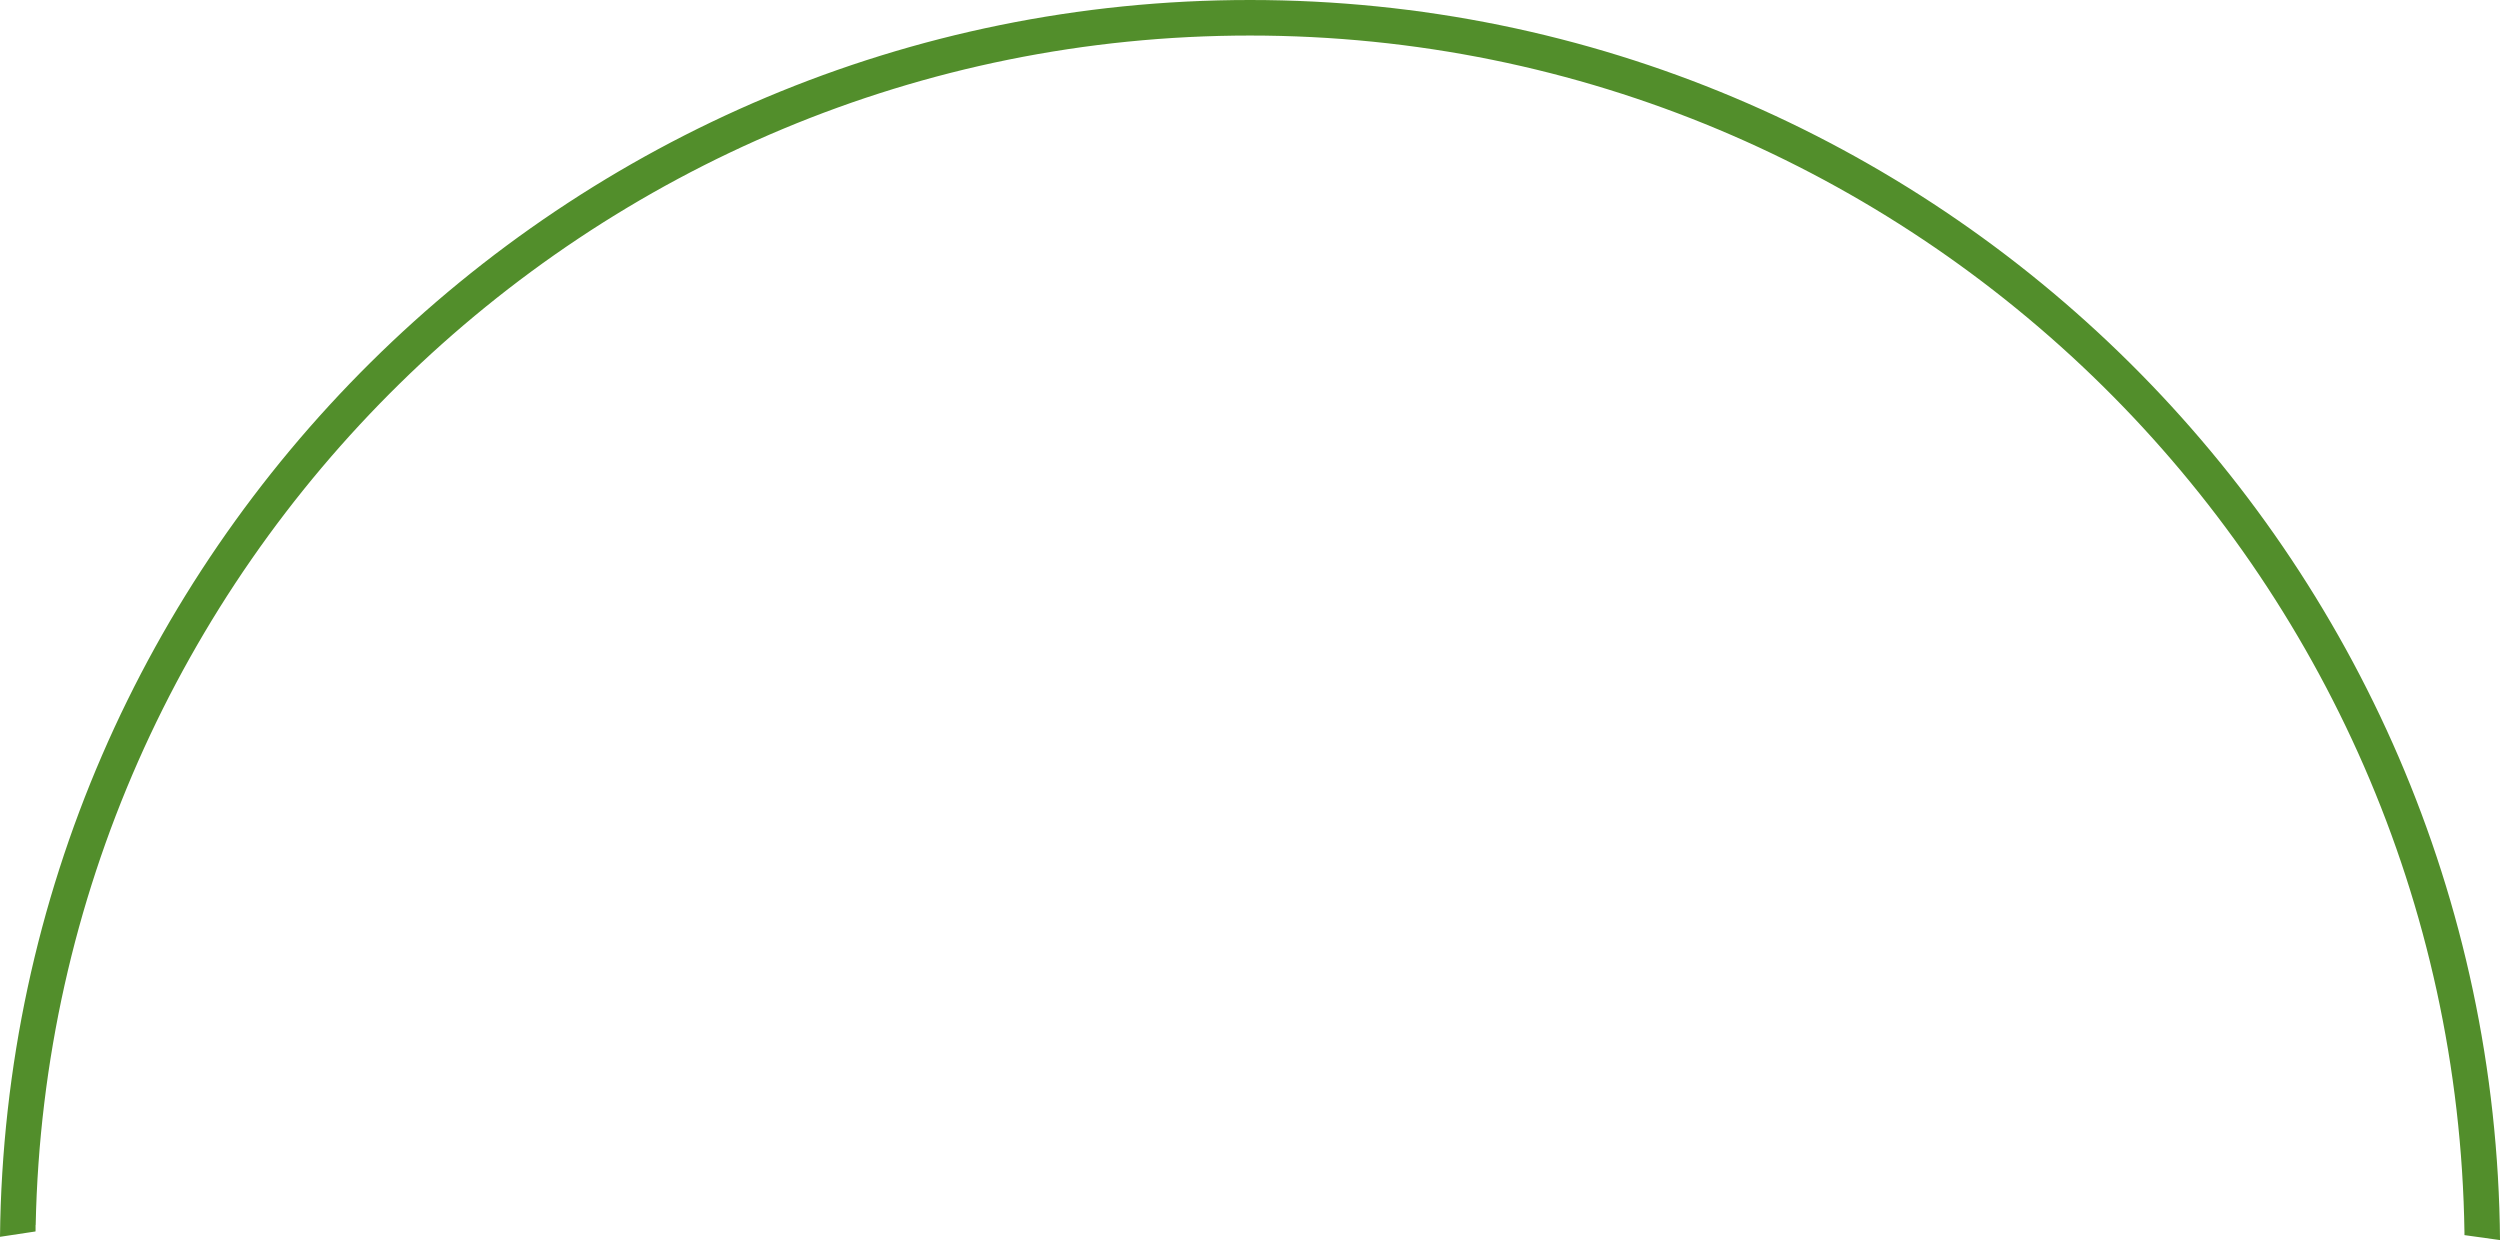 <svg version="1.1" id="图层_1" x="0px" y="0px" width="288.457px" height="143.082px" viewBox="0 0 288.457 143.082" enable-background="new 0 0 288.457 143.082" xml:space="preserve" xmlns="http://www.w3.org/2000/svg" xmlns:xlink="http://www.w3.org/1999/xlink" xmlns:xml="http://www.w3.org/XML/1998/namespace">
  <path fill="#528E2B" d="M4.064,141.614v0.479c0.011-0.002,0.023-0.004,0.034-0.005c0.002-0.07,0.004-0.14,0.006-0.21v-0.524h0.014
	C5.663,65.406,67.916,4.101,144.227,4.101c76.592,0,139.029,61.759,140.129,138.095v-0.303v0.303v0.315
	c1.445,0.2,2.816,0.392,4.102,0.571C287.828,64.079,223.375,0,144.227,0C65.202,0,0.83,63.877,0,142.708
	c1.277-0.201,2.63-0.405,4.064-0.614V141.614z" class="color c1"/>
</svg>